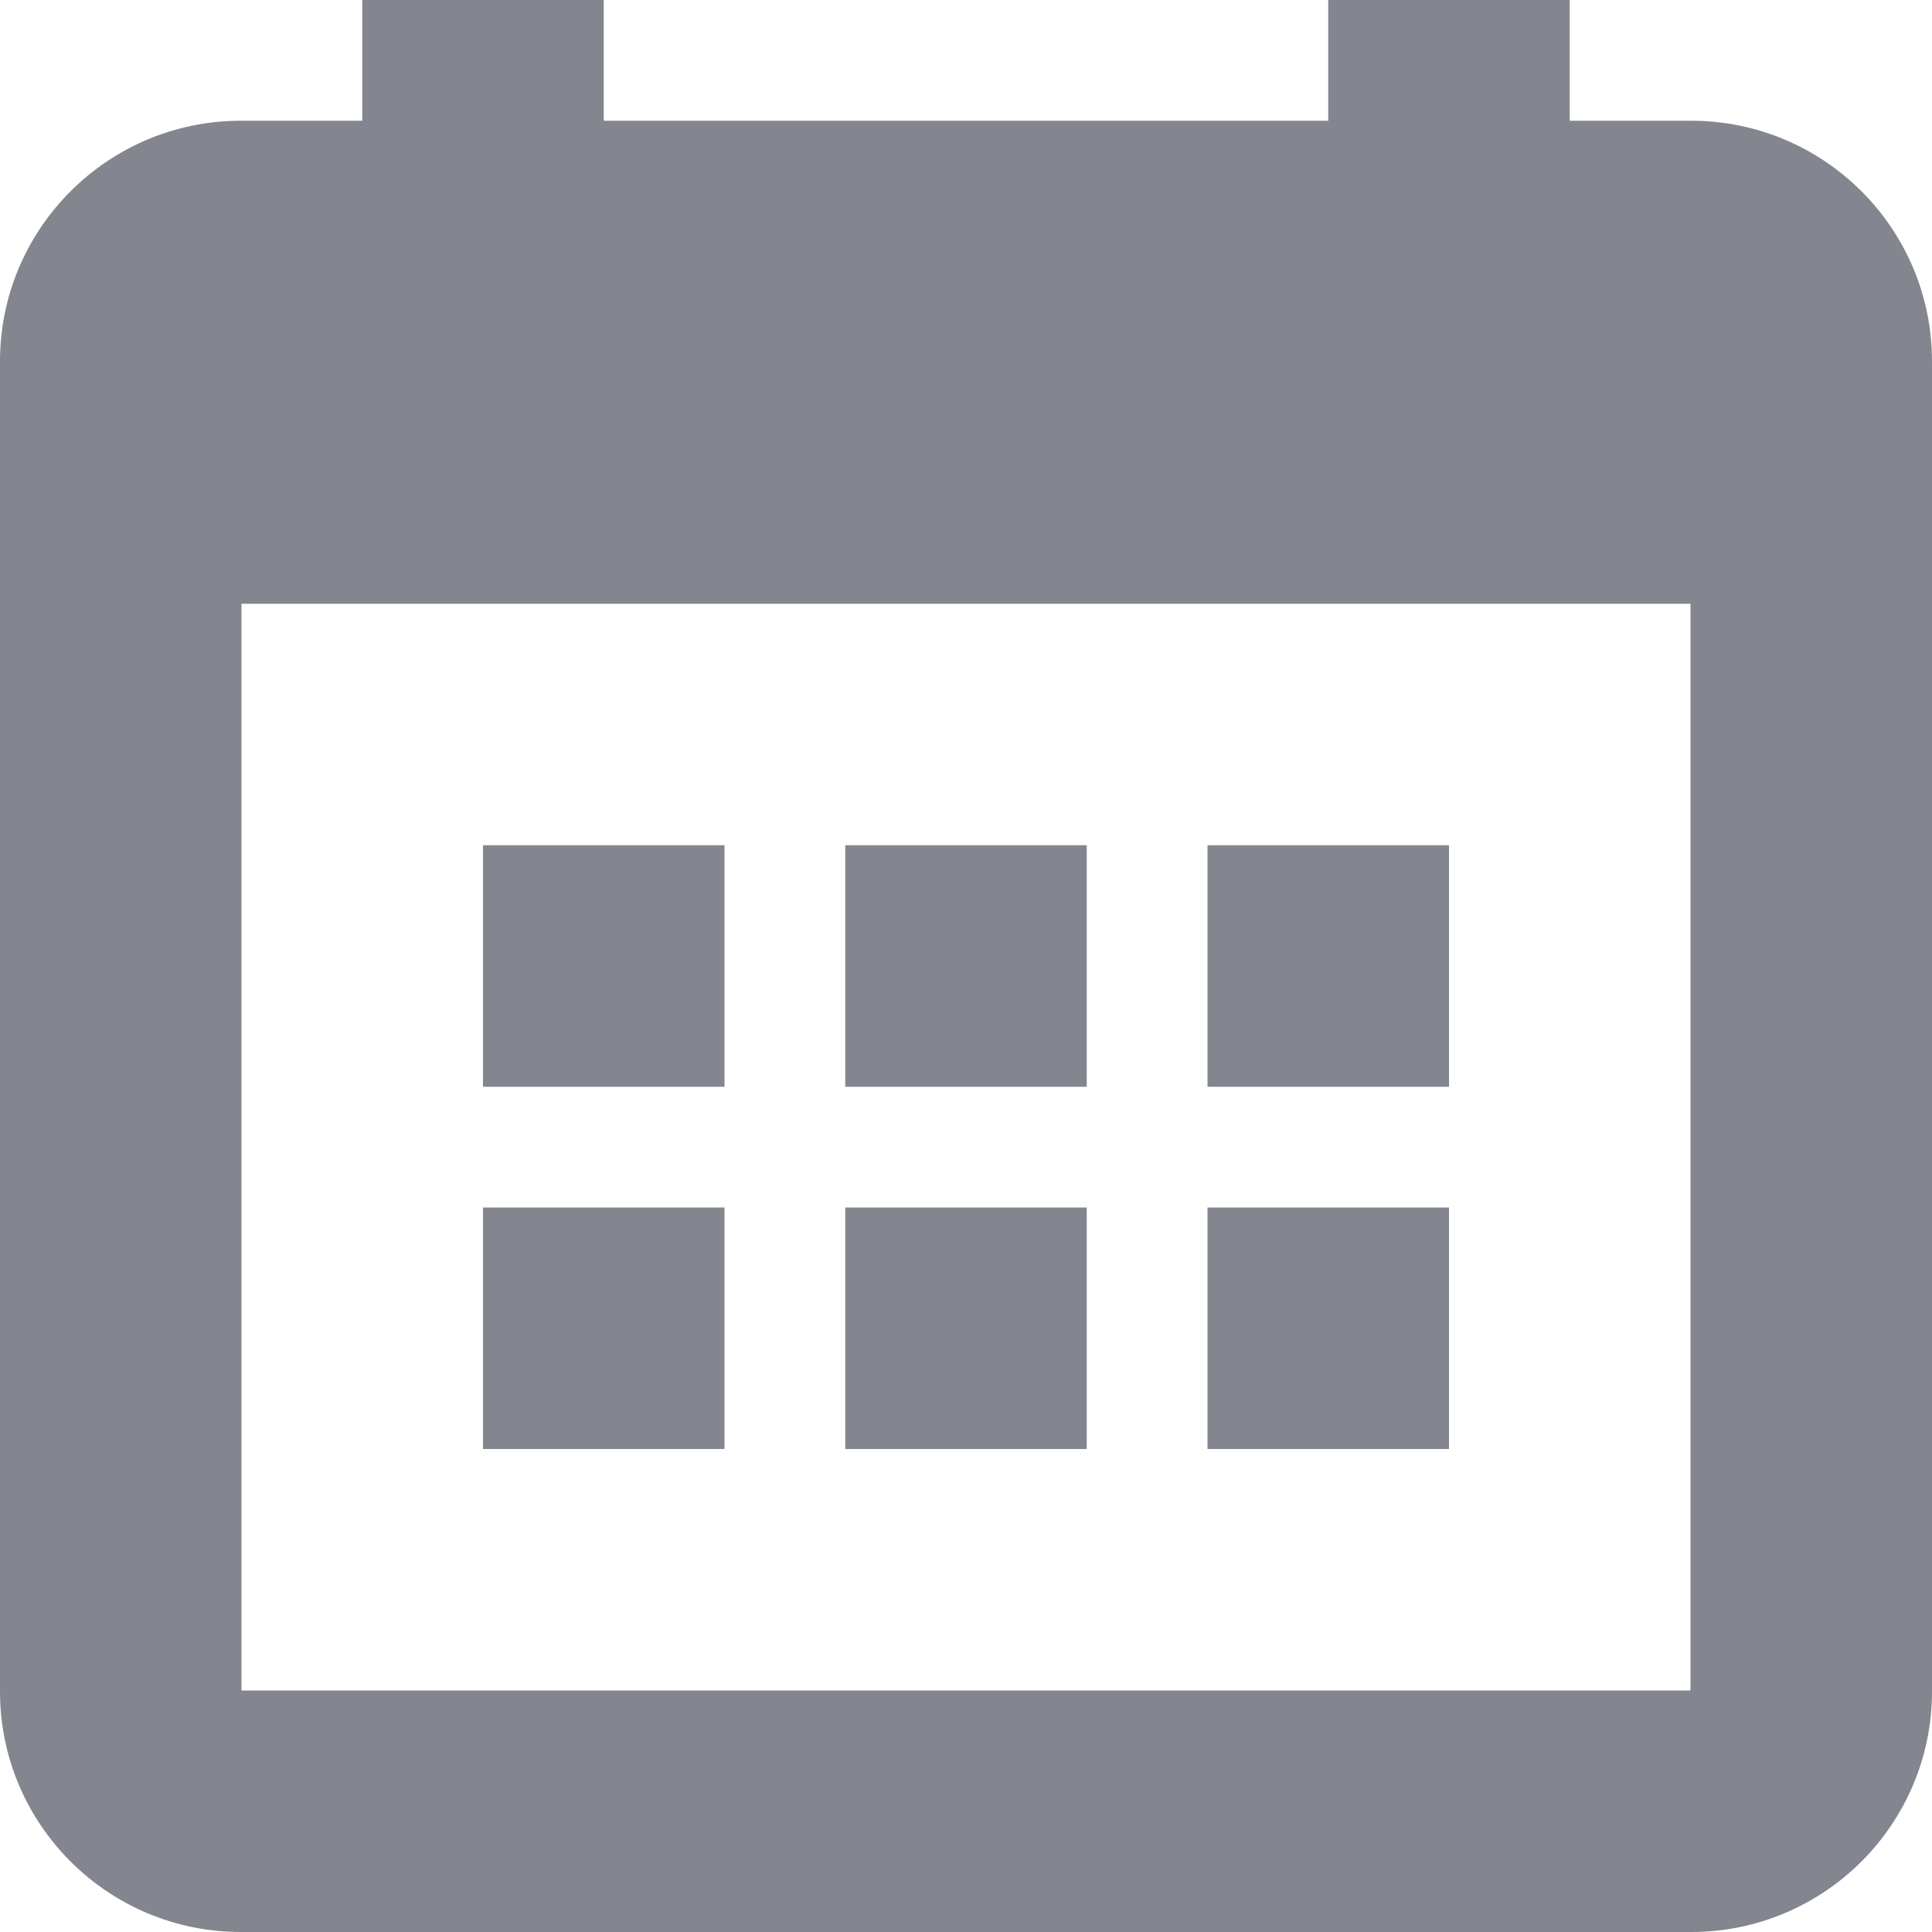 <svg width="16" height="16" viewBox="0 0 16 16" fill="none" xmlns="http://www.w3.org/2000/svg">
<path opacity="0.5" fill-rule="evenodd" clip-rule="evenodd" d="M3 1V0H5V1H11V0H13V1H14.006C15.106 1 16 1.892 16 2.992V14.008C16 15.107 15.107 16 14.006 16H1.994C0.894 16 0 15.108 0 14.008V2.992C0 1.894 0.893 1 1.994 1H3ZM2 5V14H14V5H2ZM4 7V9H6V7H4ZM7 7V9H9V7H7ZM10 7V9H12V7H10ZM4 10V12H6V10H4ZM7 10V12H9V10H7ZM10 10V12H12V10H10Z" fill="#0B0F21"/>
</svg>
